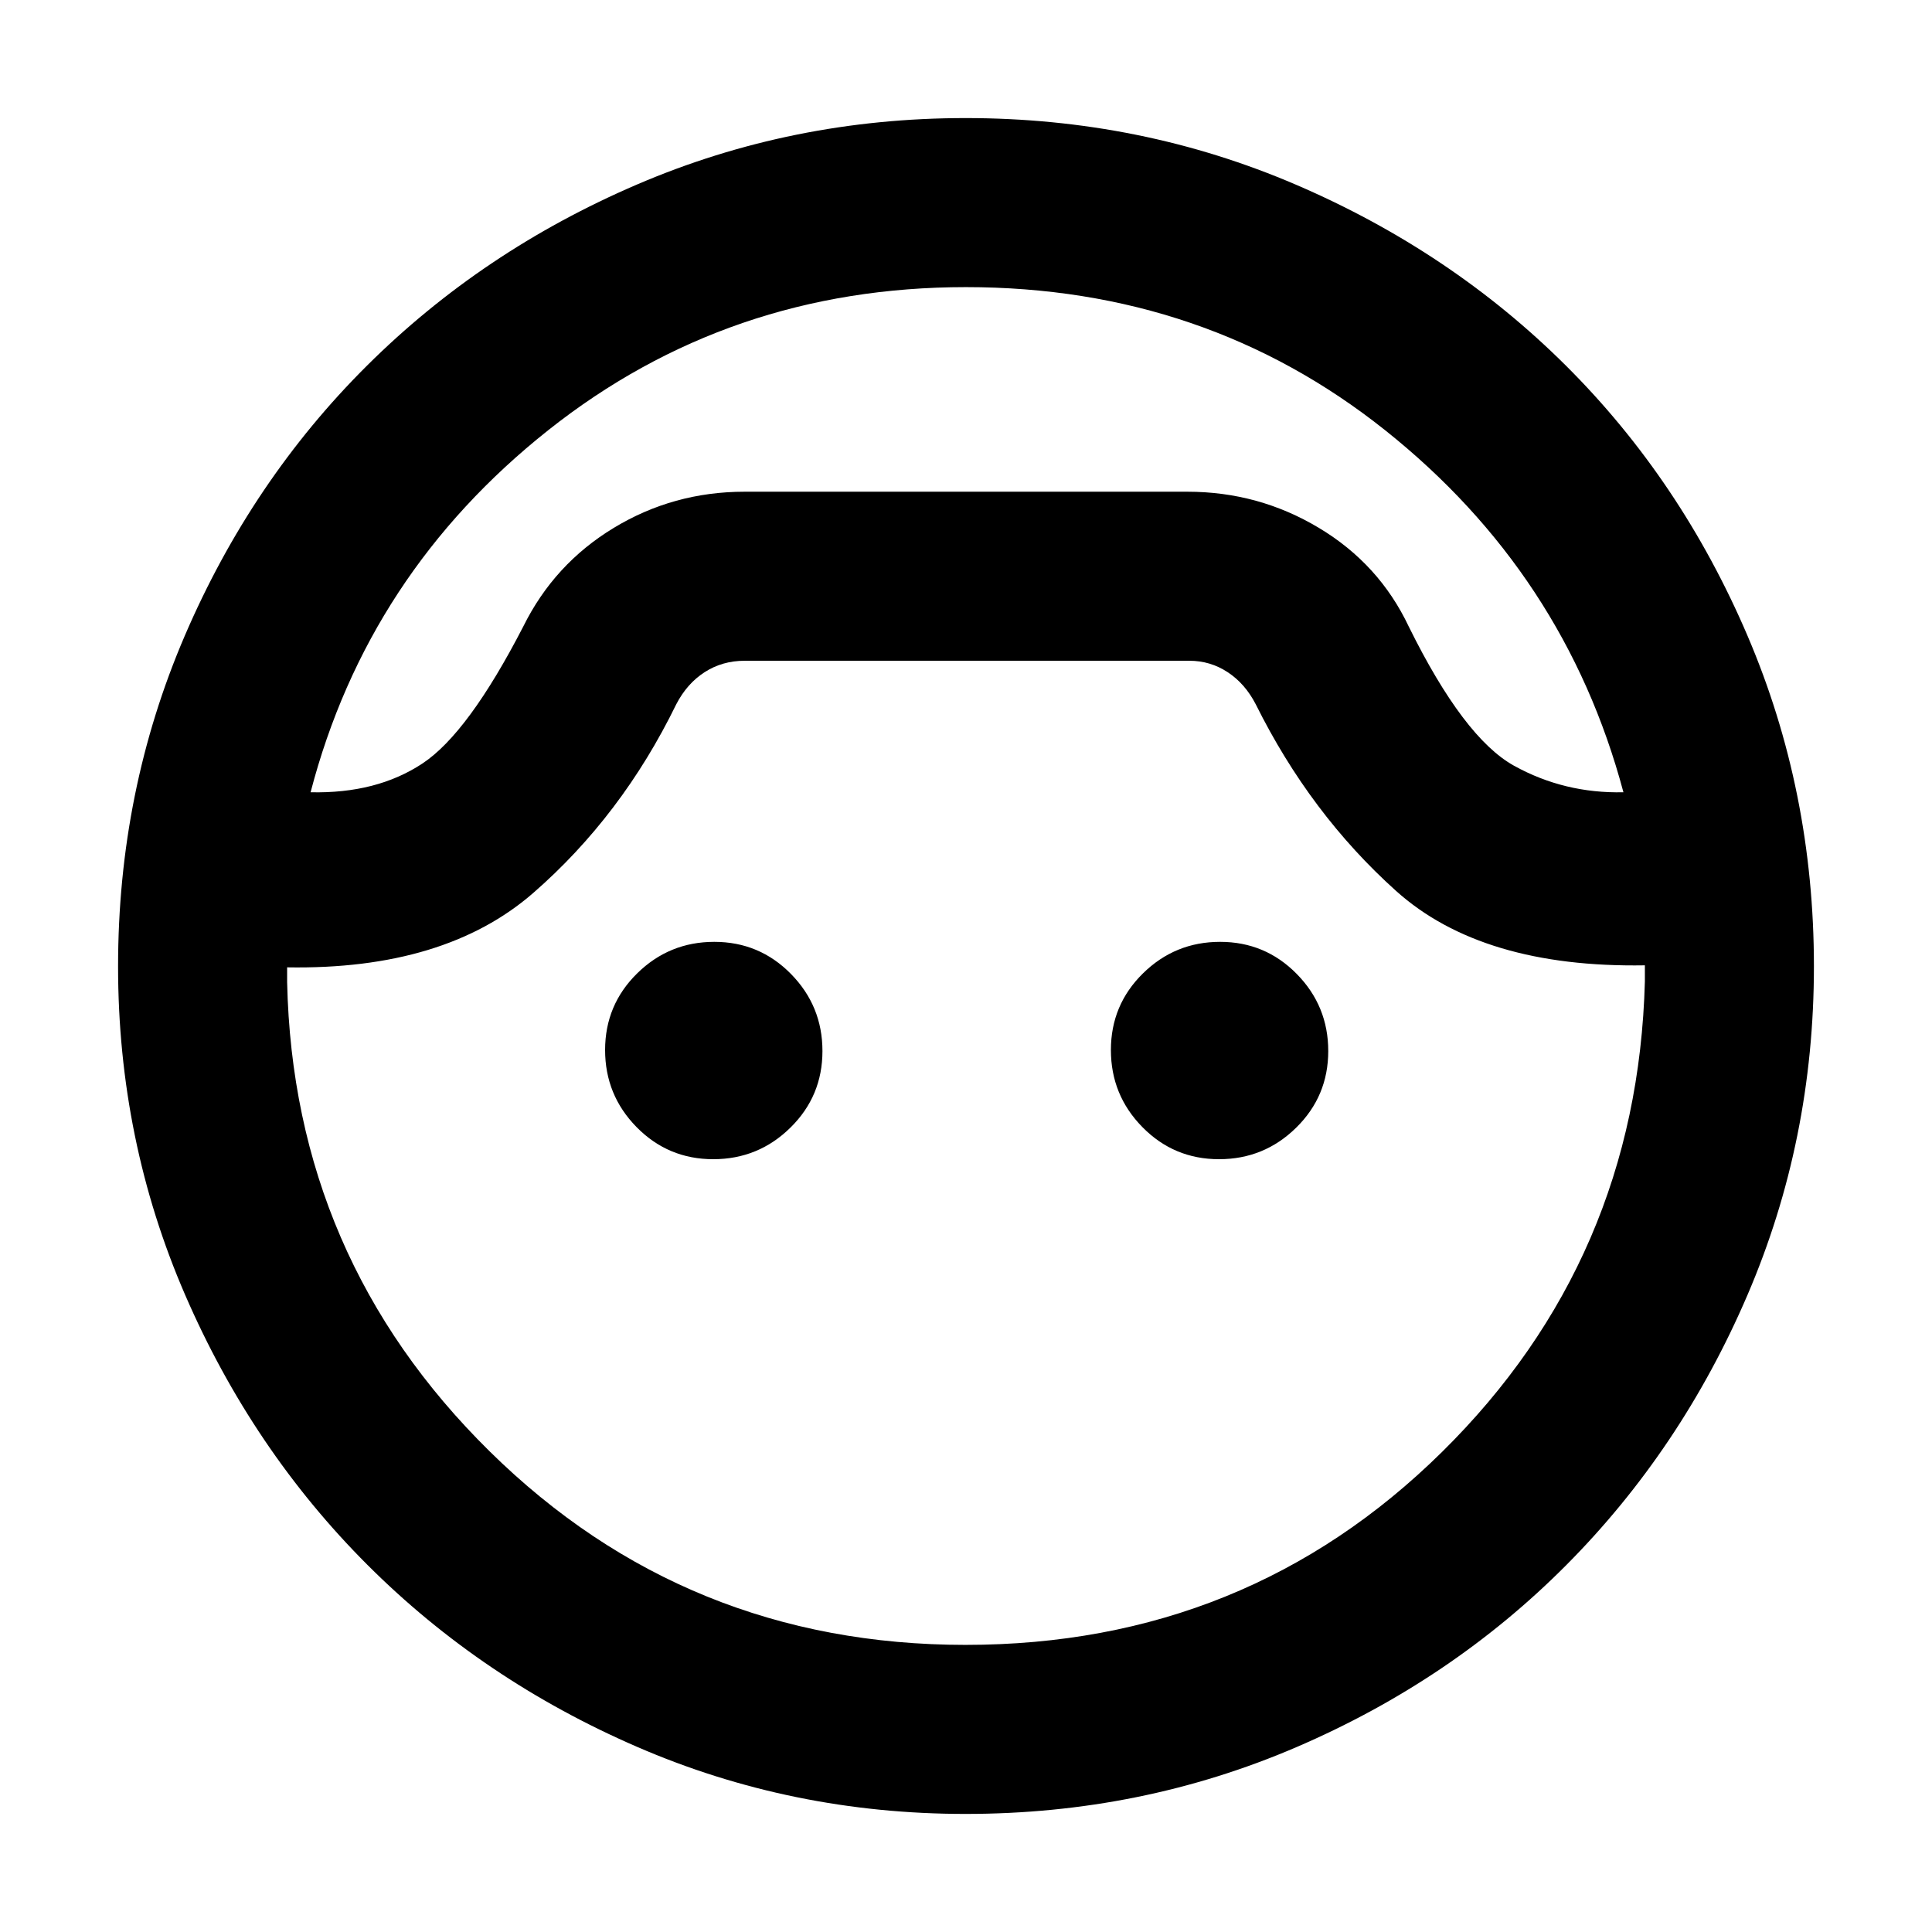 <svg xmlns="http://www.w3.org/2000/svg" height="40" viewBox="0 -960 960 960" width="40"><path d="M479.82-58.67q-86.37 0-163.26-33.33-76.89-33.33-134.06-90.5T92-316.56q-33.33-76.89-33.33-163.26 0-87.16 33.15-164.29 33.14-77.12 90.5-134.17 57.35-57.05 134.24-90.05 76.89-33 163.26-33 87.15 0 164.27 33.16 77.11 33.16 134.16 90 57.04 56.85 90.06 134.02 33.02 77.18 33.02 164.33 0 86.37-33 163.26-33 76.89-90.05 134.24-57.05 57.36-134.17 90.5-77.13 33.15-164.29 33.15Zm.15-758.66q-117.97 0-207.64 71.16-89.66 71.17-118 179.84 32.85.74 55.59-14.3 22.75-15.04 50.08-68.04 15.35-31.07 44.98-49.03 29.63-17.97 65.02-17.97h220q35.39 0 65.35 17.97 29.97 17.96 44.65 49.03 27.33 55.34 52.33 69.17 25 13.83 54.34 13.17-29-108.67-118.34-179.84-89.33-71.16-208.36-71.16Zm-.15 674.66q139.51 0 236.68-95.83 97.17-95.83 100.83-233.83v-8q-81 1.33-123.66-37Q651-555.67 624-610q-5.33-10.33-13.98-16-8.64-5.67-19.02-5.67H370q-11.1 0-19.88 5.67-8.79 5.67-14.12 16-27 55.33-71 93.67-44 38.33-122.33 37v7.33q3 137 100.63 233.17 97.64 96.16 236.52 96.16ZM354.4-384q-22.4 0-38.07-15.93-15.66-15.93-15.66-38.33 0-22.41 15.93-38.07Q332.53-492 354.93-492T393-476.07q15.67 15.93 15.67 38.33 0 22.41-15.93 38.07Q376.81-384 354.4-384Zm251.34 0q-22.41 0-38.07-15.93Q552-415.86 552-438.26q0-22.41 15.93-38.07Q583.86-492 606.26-492q22.41 0 38.07 15.93Q660-460.14 660-437.74q0 22.41-15.93 38.07Q628.14-384 605.74-384ZM480-715.67Z"/></svg>